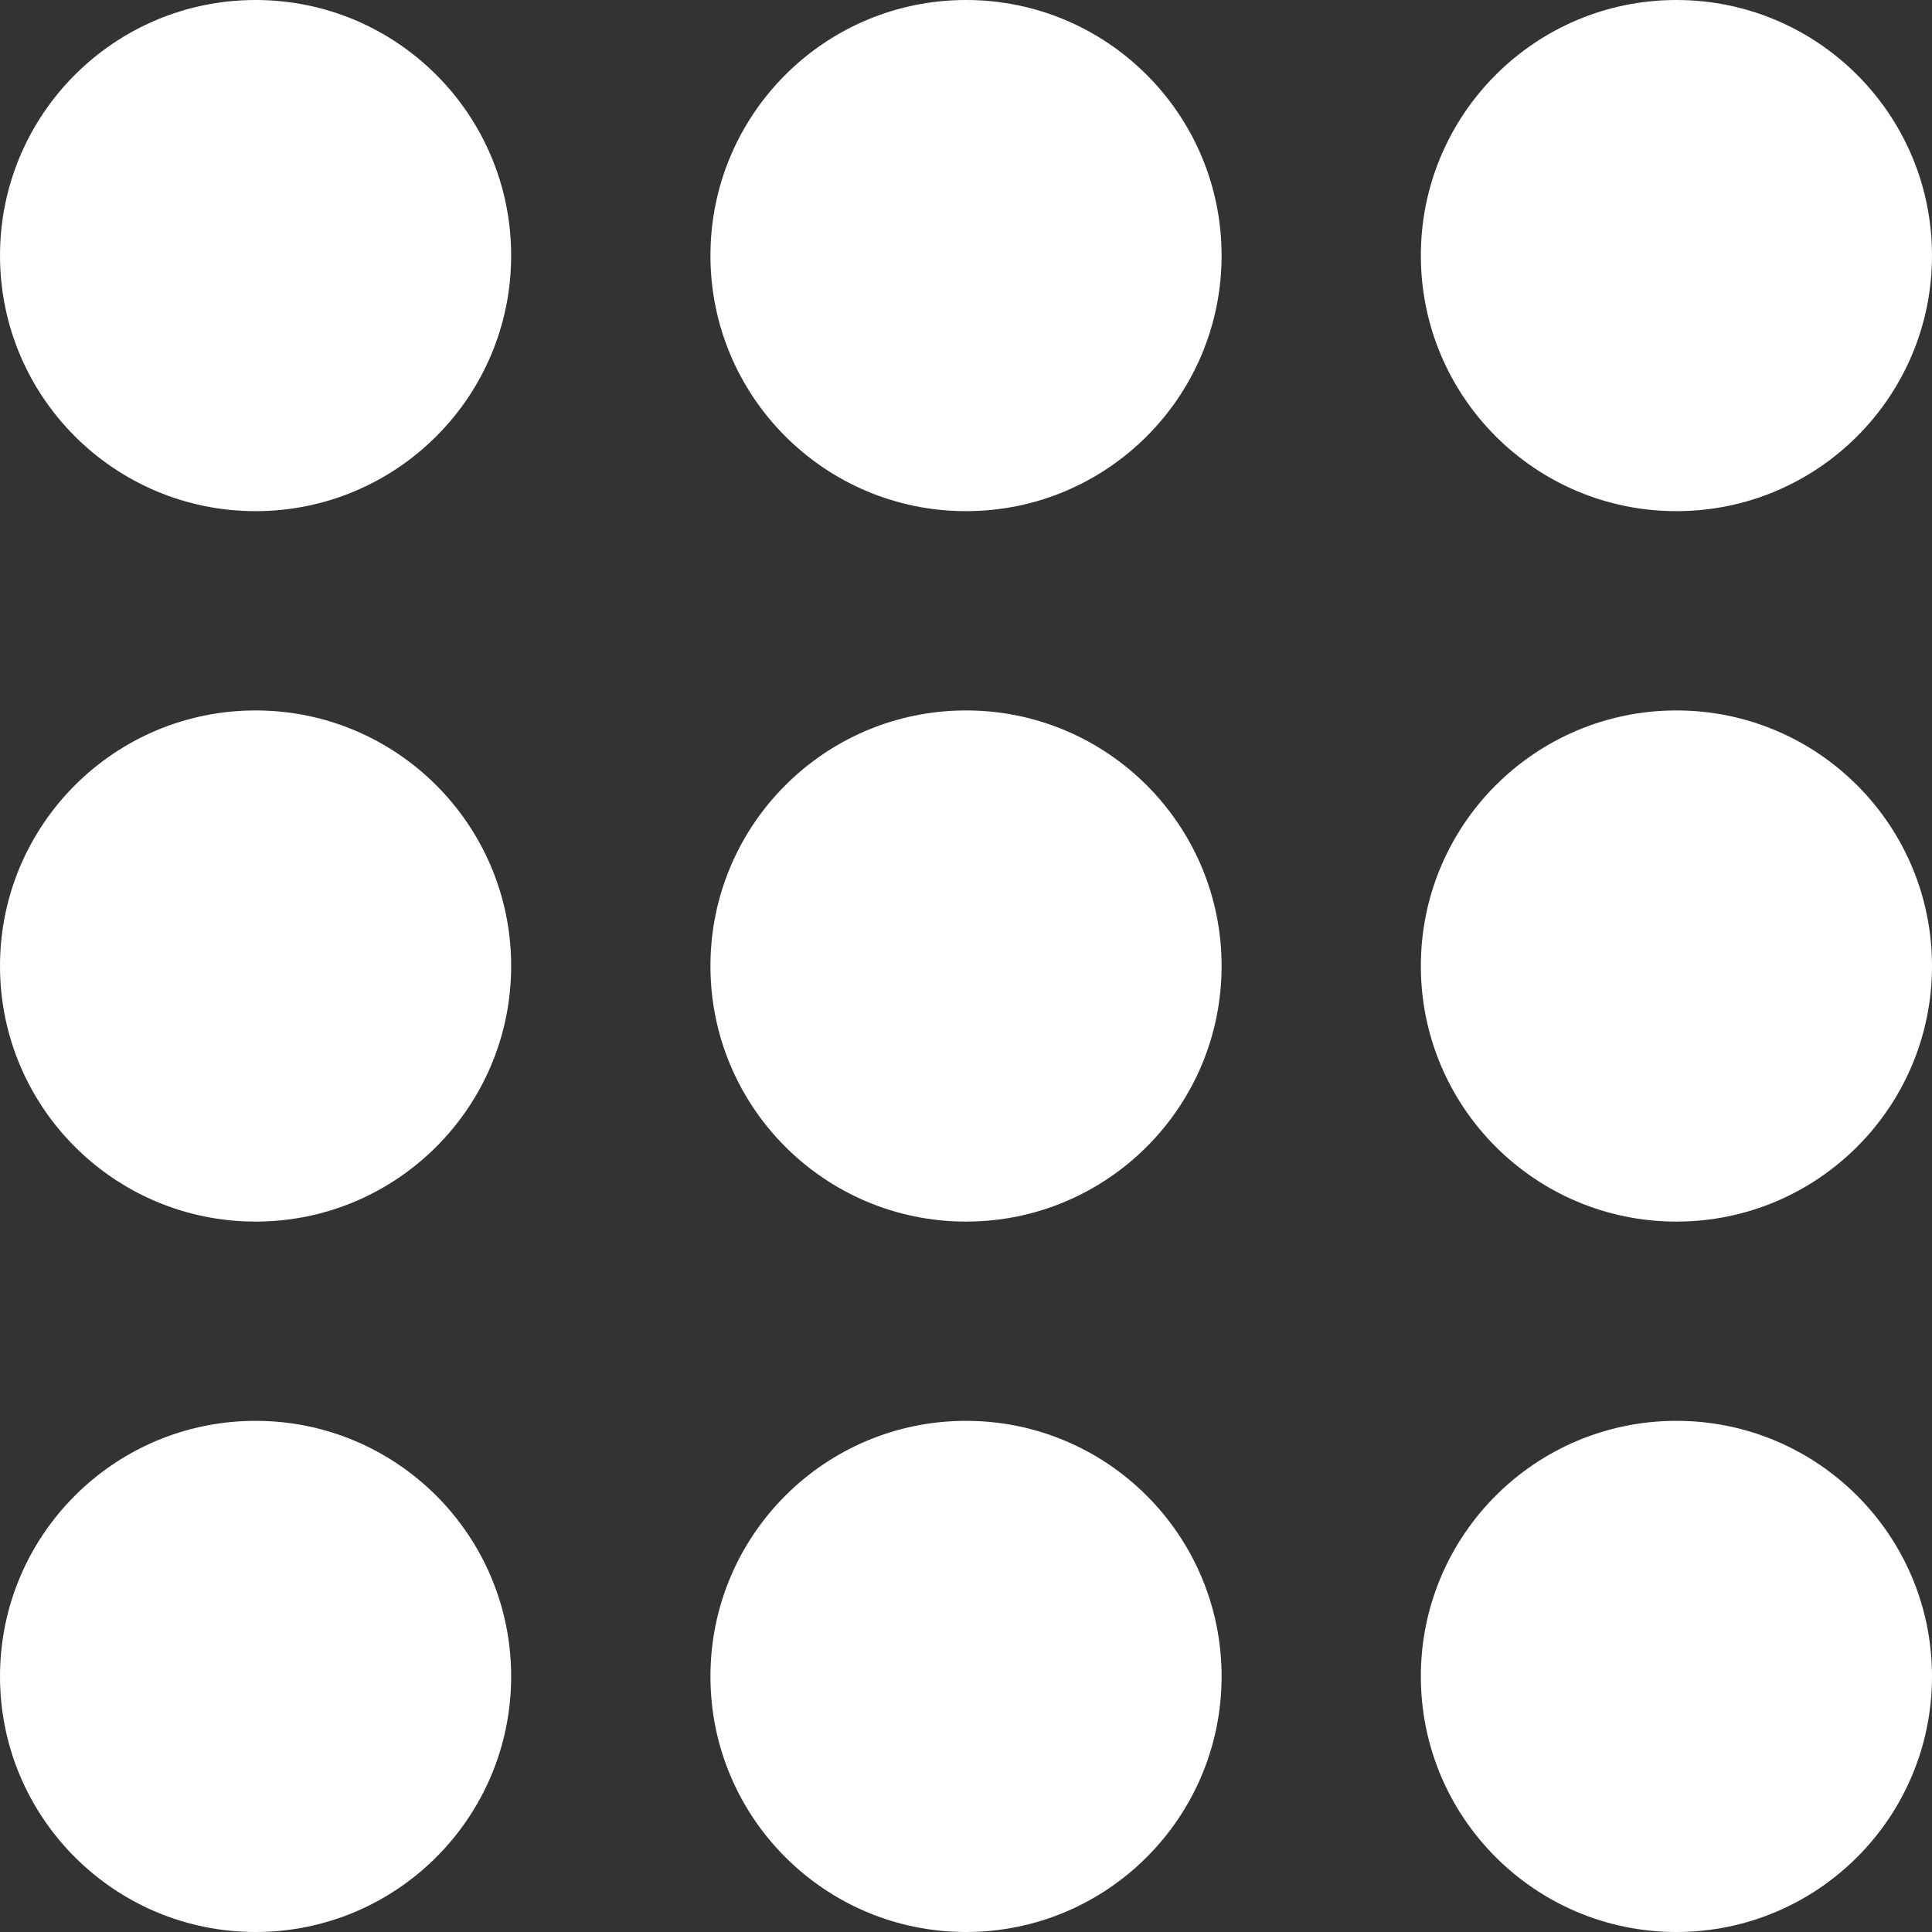 <?xml version="1.0" encoding="UTF-8"?><svg id="Ebene_1" xmlns="http://www.w3.org/2000/svg" viewBox="0 0 566.95 566.95"><rect x="0" y="0" width="566.95" height="566.95" fill="#333333" stroke="none"/><defs><style>.cls-1{fill:#fff;stroke-width:0px;}</style></defs><circle class="cls-1" cx="75" cy="75" r="75"/><circle class="cls-1" cx="75" cy="283.48" r="75"/><circle class="cls-1" cx="283.48" cy="283.48" r="75"/><circle class="cls-1" cx="491.95" cy="283.48" r="75"/><circle class="cls-1" cx="491.95" cy="491.95" r="75"/><circle class="cls-1" cx="283.48" cy="491.95" r="75"/><circle class="cls-1" cx="75" cy="491.95" r="75"/><circle class="cls-1" cx="283.48" cy="75" r="75"/><circle class="cls-1" cx="491.95" cy="75" r="75"/></svg>